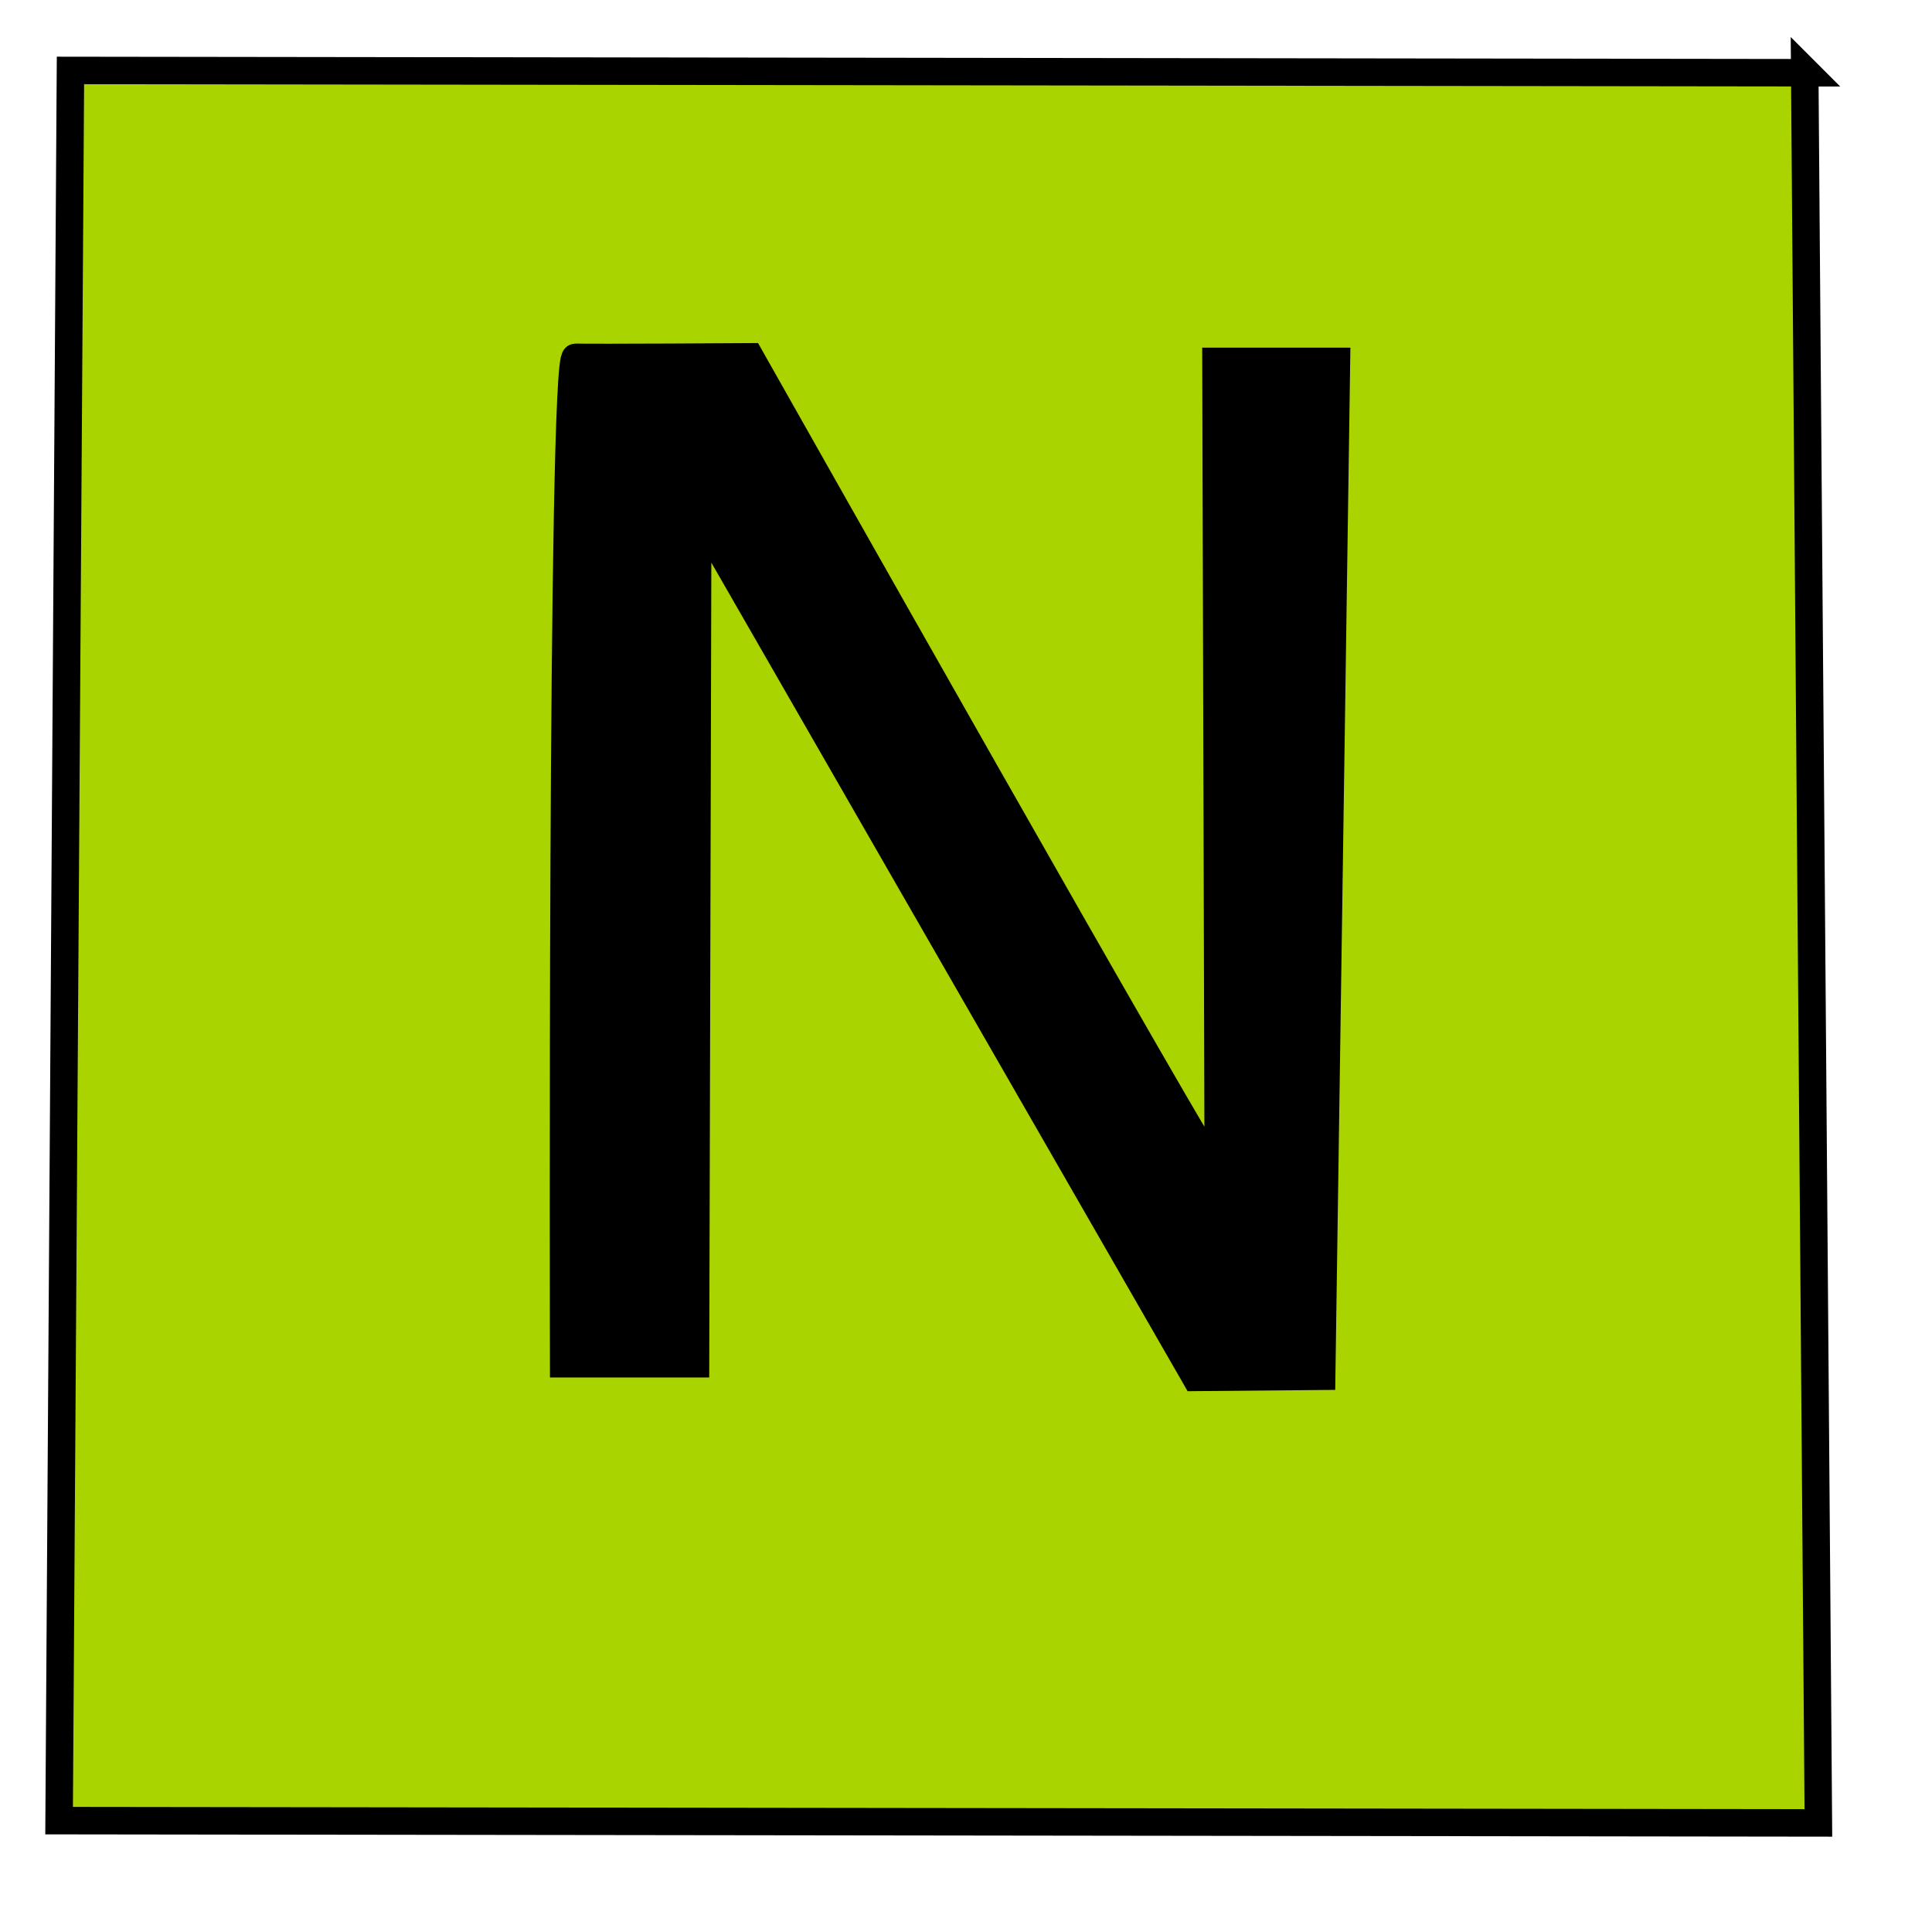<svg id="svg3336" xmlns:rdf="http://www.w3.org/1999/02/22-rdf-syntax-ns#" xmlns="http://www.w3.org/2000/svg" height="70.312" viewBox="0 0 70.312 70.312" width="70.312" version="1.1" xmlns:cc="http://creativecommons.org/ns#" xmlns:dc="http://purl.org/dc/elements/1.1/">
<path id="path3346" d="m2.151 66.259c64.026 0.083 64.026 0.083 64.026 0.083l-0.497-63.778 0.083 0.083-63.199-0.083z" fill-rule="evenodd" stroke="#000" stroke-width="1px" fill="#aad400"/>
<path id="path3348" d="m25.312 49.632h-4.798s-0.092-36.643 0.431-36.628c0.686 0.019 6.352-0.017 6.352-0.017s17.04 30.193 17.04 29.779c0-0.414-0.083-29.614-0.083-29.614h4.384l-0.538 36.935-4.591 0.041-18.116-31.517z" fill-rule="evenodd" stroke="#000" stroke-width="1px"/>
</svg>
